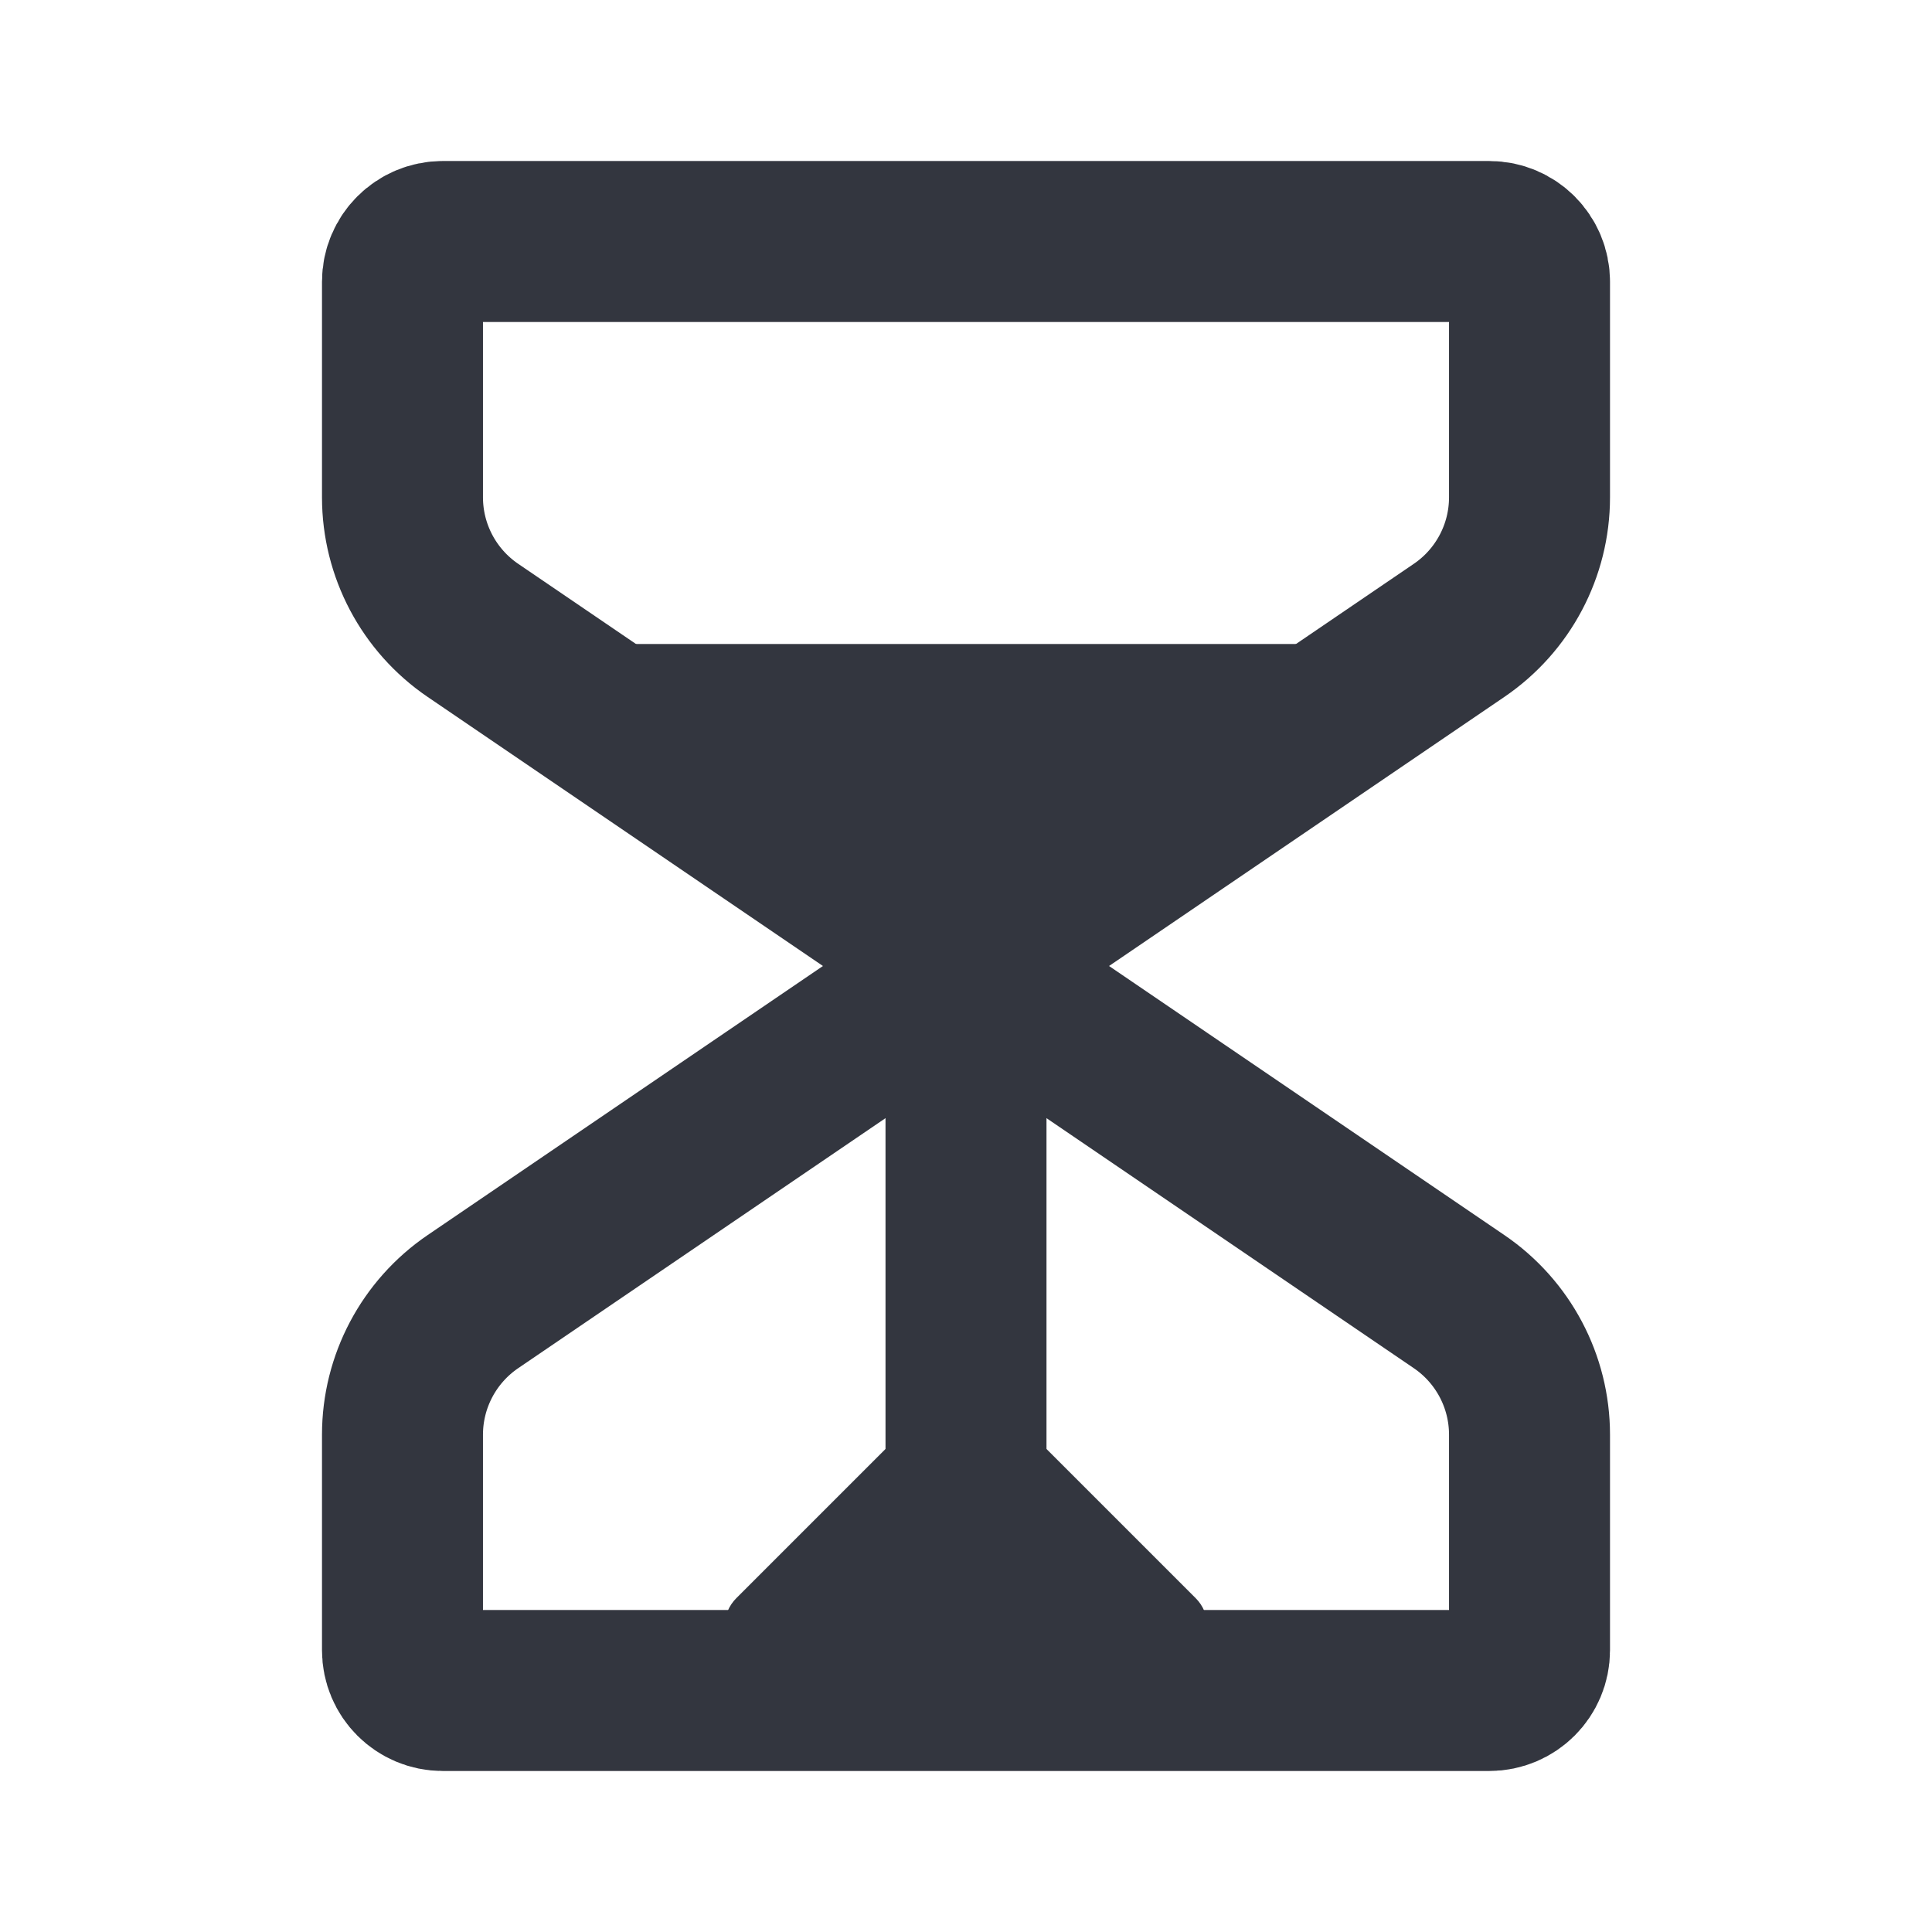 <svg width="40" height="40" viewBox="0 0 40 40" fill="none" xmlns="http://www.w3.org/2000/svg">
<path d="M20 20L30.209 26.949C31.121 27.57 31.667 28.601 31.667 29.704V34.167C31.667 34.627 31.294 35 30.833 35H9.167C8.706 35 8.333 34.627 8.333 34.167V29.704C8.333 28.601 8.879 27.57 9.791 26.949L20 20ZM20 20L30.209 13.051C31.121 12.43 31.667 11.399 31.667 10.296V5.833C31.667 5.373 31.294 5 30.833 5H9.167C8.706 5 8.333 5.373 8.333 5.833V10.296C8.333 11.399 8.879 12.43 9.791 13.051L20 20Z" stroke="#33363F" stroke-width="3.333" stroke-linecap="round" stroke-linejoin="round"/>
<path d="M25 33.678V34.75C25 34.888 24.888 35 24.75 35H15.25C15.112 35 15 34.888 15 34.75V33.678C15 33.458 15.088 33.245 15.244 33.089L19.057 29.276C19.578 28.755 20.422 28.755 20.943 29.276L24.756 33.089C24.912 33.245 25 33.458 25 33.678Z" fill="#33363F"/>
<path d="M20 18.333L28.333 13.333H11.667L20 18.333Z" fill="#33363F"/>
<path d="M20 30V20" stroke="#33363F" stroke-width="3.333" stroke-linecap="round" stroke-linejoin="round"/>
</svg>
